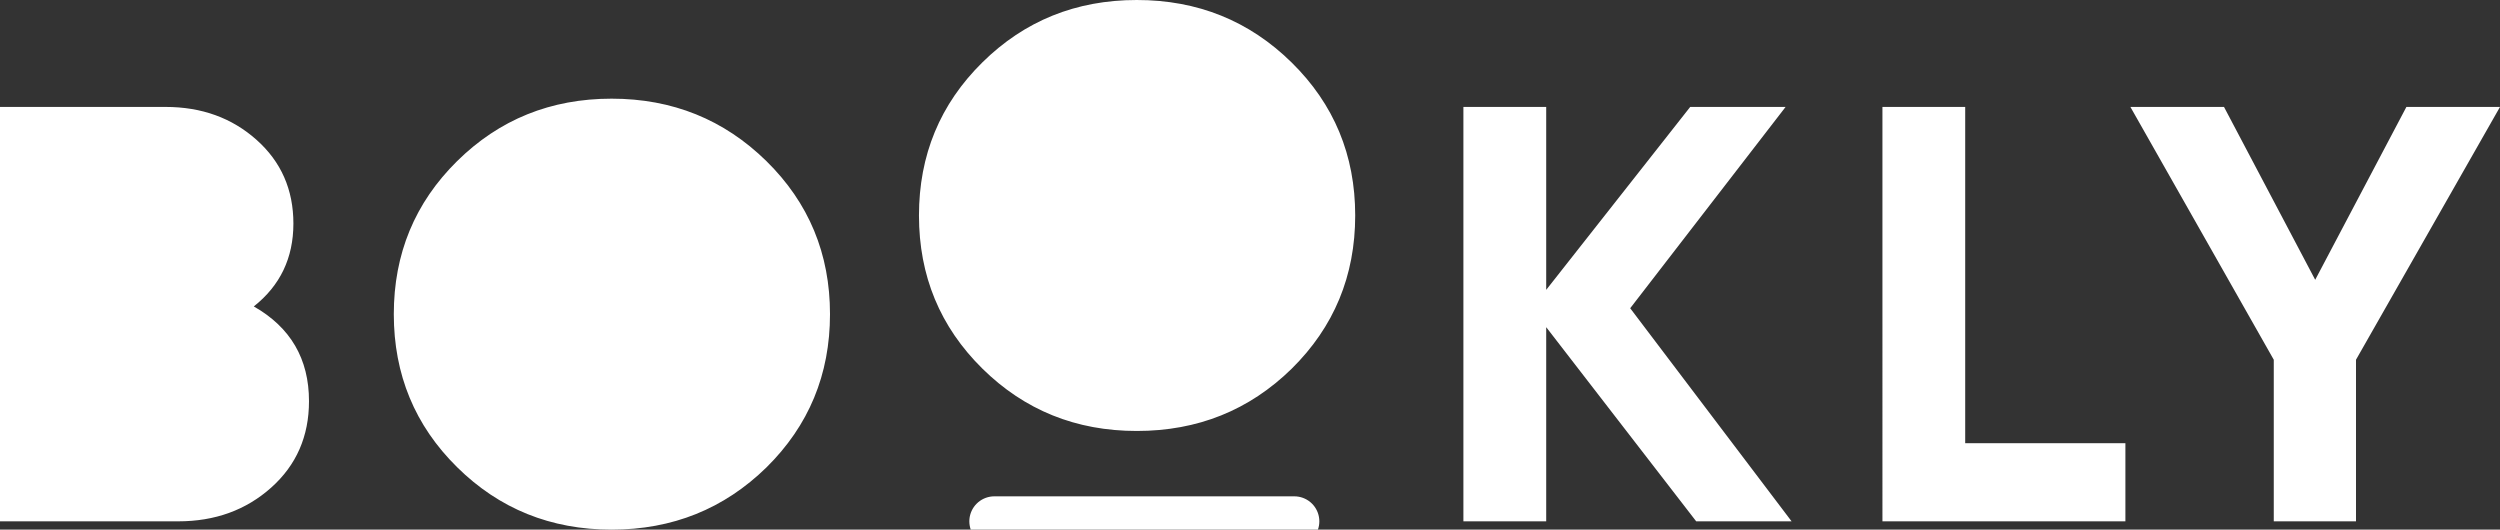 <svg xmlns="http://www.w3.org/2000/svg" width="75" height="15.889" viewBox="30 48 75 15.889"><rect x="30" y="48" width="75" height="15.889" fill="#333333" stroke="none"/><g data-name="Logo"><path d="M43.713 62.015c-1.266-1.248-1.899-2.78-1.899-4.59 0-1.812.633-3.342 1.9-4.592 1.265-1.248 2.81-1.873 4.634-1.873 1.824 0 3.372.625 4.644 1.873 1.272 1.25 1.908 2.78 1.908 4.591 0 1.812-.636 3.345-1.908 4.6-1.272 1.243-2.82 1.865-4.644 1.865-1.824 0-3.37-.624-4.635-1.874zm54.5 1.625v-4.848l-4.301-7.584h2.808l2.736 5.186 2.736-5.186H105l-4.32 7.584v4.848h-2.466zm-11.74 0V51.208h2.483v10.088h4.806v2.344h-7.29zm-5.587 0-4.5-5.825v5.825h-2.484V51.208h2.484v5.488l4.32-5.488h2.862l-4.662 6.039 4.842 6.393h-2.862zM30 63.64V51.208h4.968c1.08 0 1.989.329 2.727.986.738.657 1.107 1.495 1.107 2.513 0 1.03-.396 1.86-1.188 2.486 1.104.628 1.656 1.576 1.656 2.842 0 1.054-.378 1.918-1.134 2.593-.756.675-1.686 1.012-2.79 1.012H30zm29.469-4.584c-1.266-1.25-1.9-2.78-1.9-4.591 0-1.812.634-3.342 1.9-4.591C60.735 48.624 62.28 48 64.104 48c1.824 0 3.372.624 4.644 1.874 1.272 1.25 1.908 2.78 1.908 4.59 0 1.812-.636 3.346-1.908 4.6-1.272 1.244-2.82 1.865-4.644 1.865-1.824 0-3.369-.624-4.635-1.873z" fill="#fff" fill-rule="evenodd" data-name="BOOKLY"/><path d="M59.83 63.64h9" stroke-linejoin="round" stroke-linecap="round" stroke-width="1.5" stroke="#fff" fill="transparent" data-name="Path 72"/></g></svg>